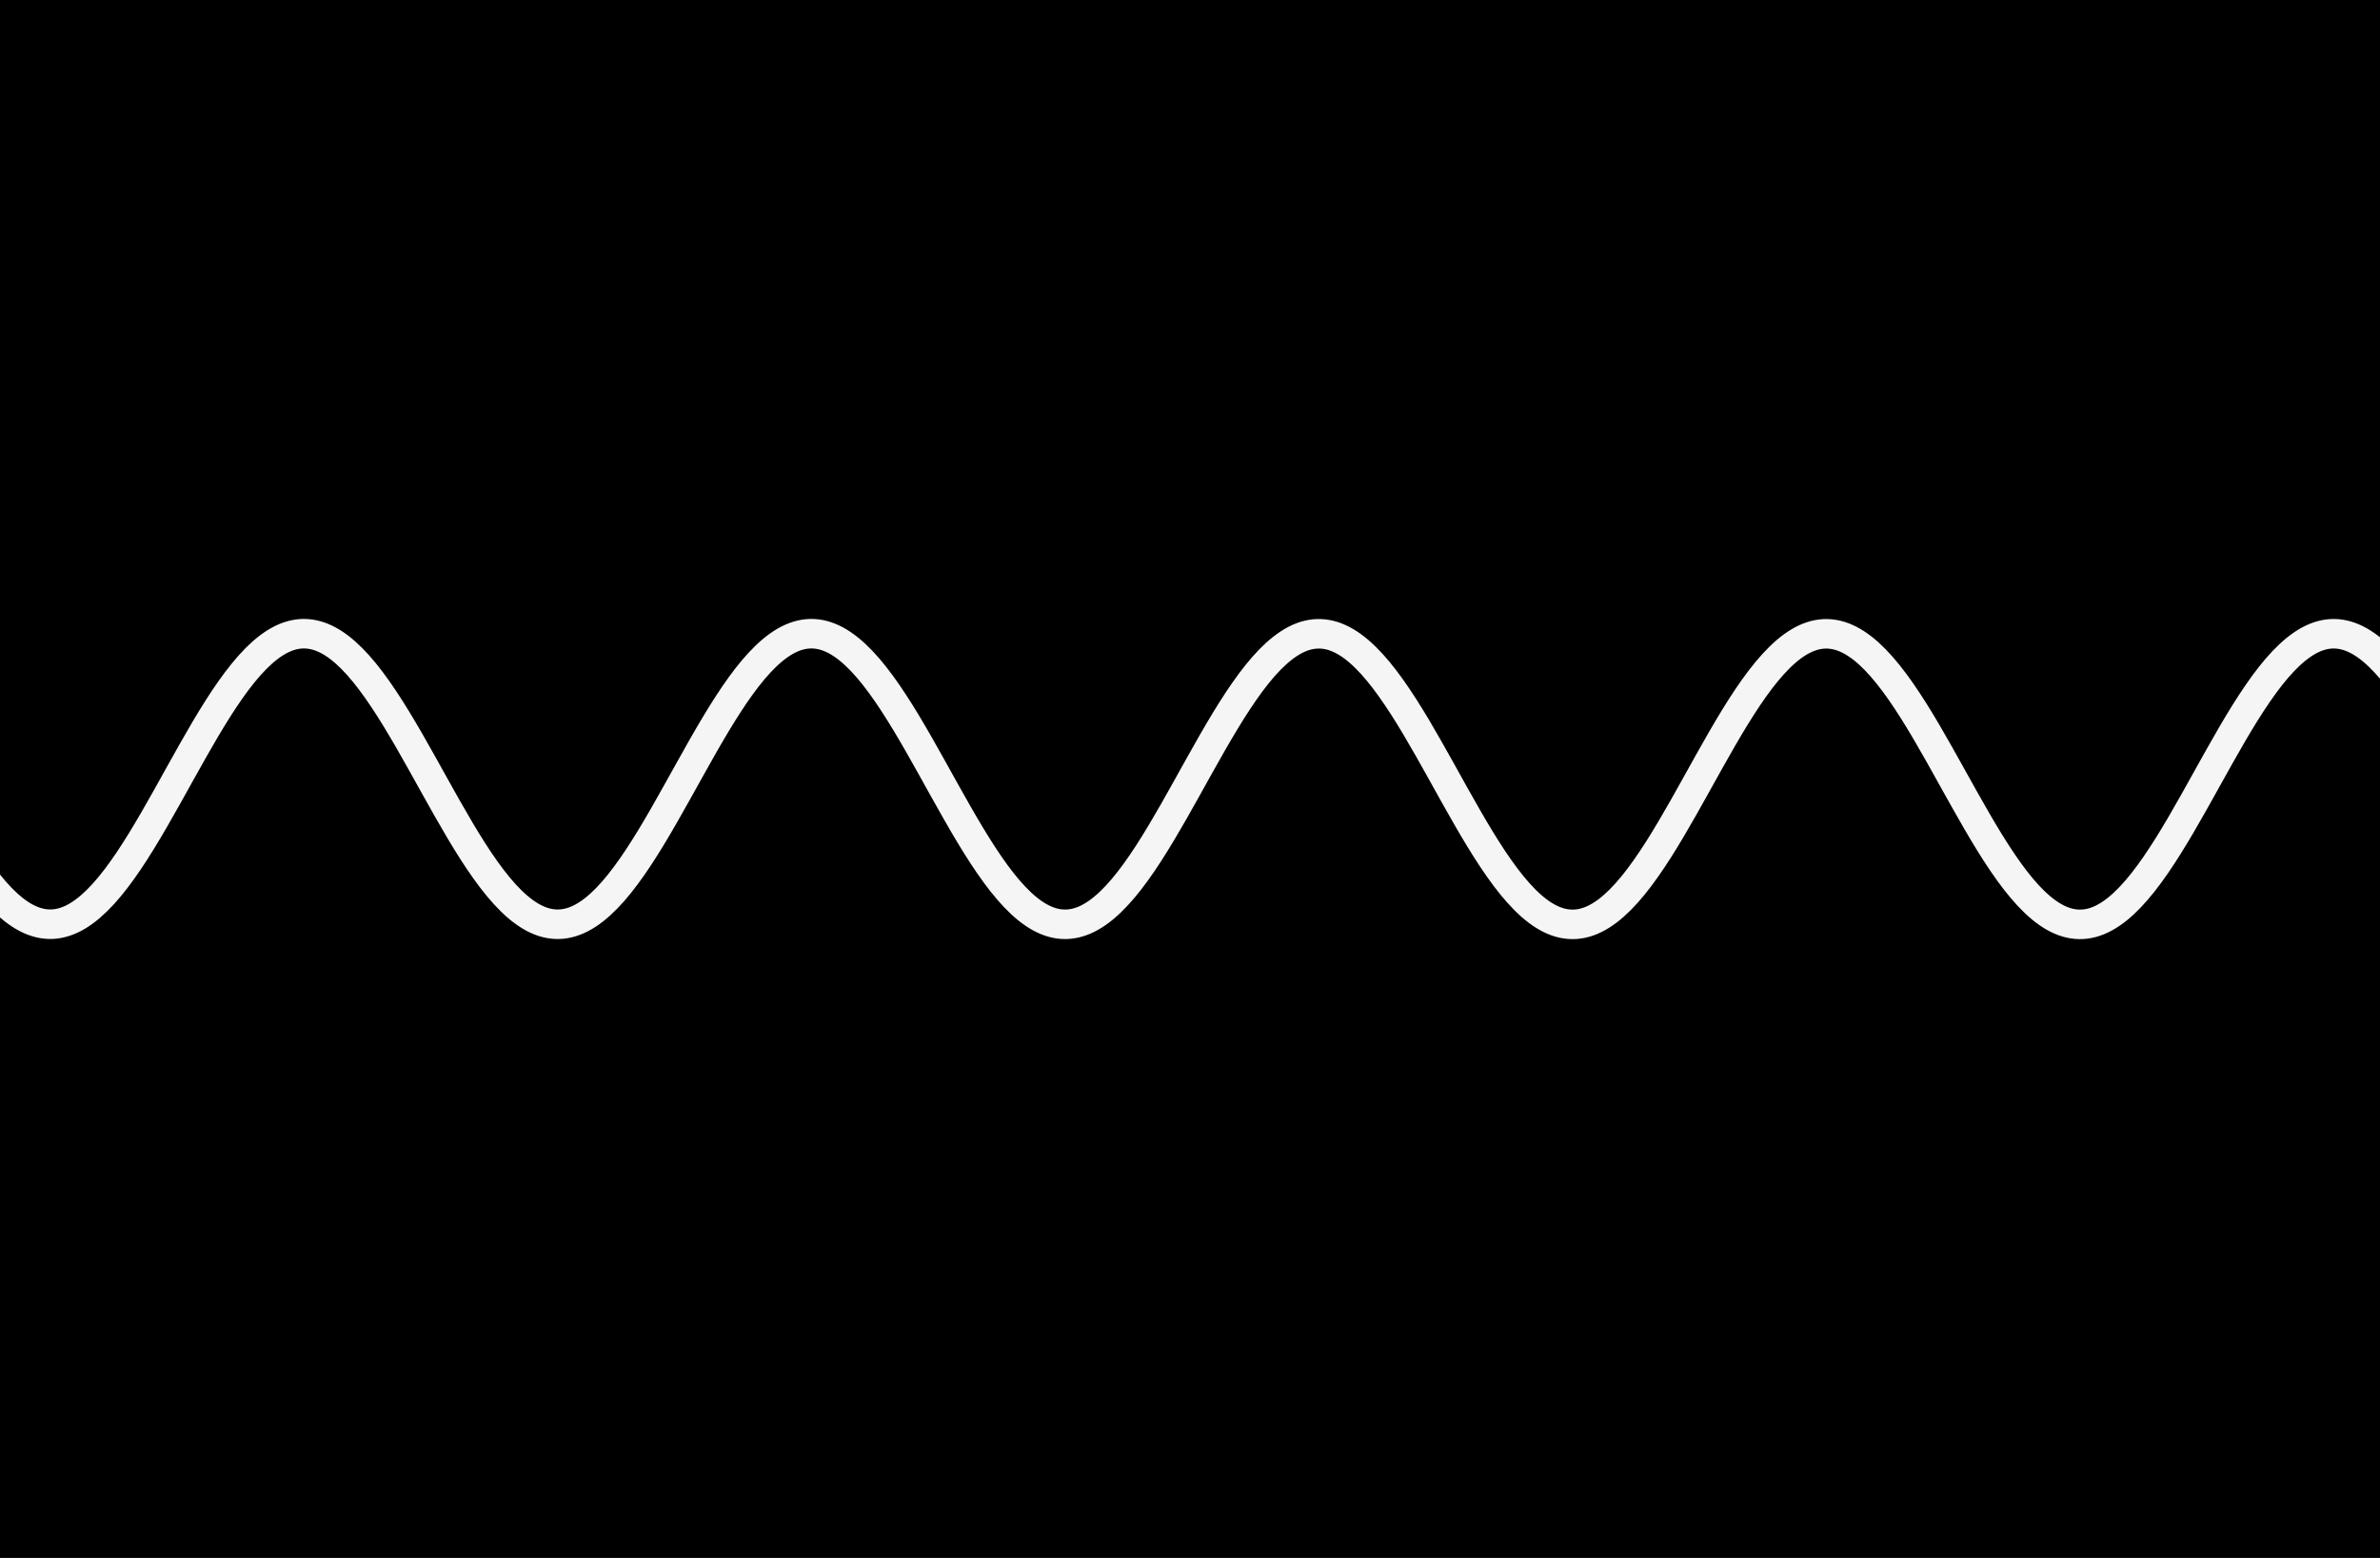 <?xml version="1.0" encoding="UTF-8" standalone="no"?>
<!-- Created with Inkscape (http://www.inkscape.org/) -->

<svg
   xmlns:dc="http://purl.org/dc/elements/1.1/"
   xmlns:cc="http://creativecommons.org/ns#"
   xmlns:rdf="http://www.w3.org/1999/02/22-rdf-syntax-ns#"
   xmlns:svg="http://www.w3.org/2000/svg"
   xmlns="http://www.w3.org/2000/svg"
   xmlns:sodipodi="http://sodipodi.sourceforge.net/DTD/sodipodi-0.dtd"
   xmlns:inkscape="http://www.inkscape.org/namespaces/inkscape"
   width="84mm"
   height="55mm"
   viewBox="0 0 84 55"
   version="1.1"
   id="svg7641"
   inkscape:version="0.92.1 r15371"
   sodipodi:docname="business-card-moo-bg.svg">
  <defs
     id="defs7635" />
  <sodipodi:namedview
     id="base"
     pagecolor="#ffffff"
     bordercolor="#666666"
     borderopacity="1.0"
     inkscape:pageopacity="0.0"
     inkscape:pageshadow="2"
     inkscape:zoom="1.4"
     inkscape:cx="135.1825"
     inkscape:cy="11.036688"
     inkscape:document-units="mm"
     inkscape:current-layer="layer1"
     showgrid="false"
     inkscape:window-width="1152"
     inkscape:window-height="1054"
     inkscape:window-x="0"
     inkscape:window-y="26"
     inkscape:window-maximized="0" />
  <g
     inkscape:groupmode="layer"
     id="layer2"
     inkscape:label="bg"
     transform="translate(0,-4)">
    <rect
       style="fill:#000000;stroke-width:22.18;stroke-miterlimit:4;stroke-dasharray:none"
       id="rect8202"
       width="84"
       height="55"
       x="0"
       y="4" />
  </g>
  <g
     inkscape:label="fg"
     inkscape:groupmode="layer"
     id="layer1"
     transform="translate(0,-242)">
    <path
       inkscape:connector-curvature="0"
       id="path5408-6"
       d="m -11.66,269.5 c 0.3,-0.54 0.6,-1.079 0.9,-1.593 0.3,-0.513 0.6,-0.999 0.9,-1.435 0.3,-0.436 0.6,-0.821 0.9,-1.136 0.3,-0.315 0.6,-0.561 0.9,-0.724 0.3,-0.164 0.6,-0.245 0.9,-0.241 0.3,0.005 0.6,0.095 0.9,0.266 0.3,0.172 0.6,0.425 0.9,0.747 0.3,0.322 0.6,0.713 0.9,1.154 0.3,0.441 0.6,0.931 0.9,1.447 0.3,0.516 0.6,1.057 0.9,1.596 0.3,0.54 0.6,1.078 0.9,1.588 0.3,0.51 0.6,0.993 0.9,1.423 0.3,0.431 0.6,0.809 0.9,1.118 0.3,0.308 0.6,0.546 0.9,0.701 0.3,0.155 0.6,0.228 0.9,0.216 0.3,-0.013 0.6,-0.112 0.9,-0.291 0.3,-0.18 0.6,-0.441 0.9,-0.769 0.3,-0.329 0.6,-0.726 0.9,-1.171 0.3,-0.446 0.6,-0.94 0.9,-1.458 0.3,-0.518 0.6,-1.06 0.9,-1.6 0.3,-0.54 0.6,-1.076 0.9,-1.584 0.3,-0.508 0.6,-0.986 0.9,-1.411 0.3,-0.425 0.6,-0.798 0.9,-1.099 0.3,-0.301 0.6,-0.531 0.9,-0.678 0.3,-0.147 0.6,-0.212 0.9,-0.19 0.3,0.021 0.6,0.129 0.9,0.316 0.3,0.188 0.6,0.456 0.9,0.792 0.3,0.336 0.6,0.738 0.9,1.189 0.3,0.45 0.6,0.948 0.9,1.468 0.3,0.52 0.6,1.064 0.9,1.603 0.3,0.539 0.6,1.074 0.9,1.579 0.3,0.505 0.6,0.979 0.9,1.399 0.3,0.42 0.6,0.786 0.9,1.08 0.3,0.294 0.6,0.516 0.9,0.655 0.3,0.139 0.6,0.195 0.9,0.165 0.3,-0.03 0.6,-0.145 0.9,-0.341 0.3,-0.196 0.6,-0.471 0.9,-0.814 0.3,-0.342 0.6,-0.751 0.9,-1.206 0.3,-0.455 0.6,-0.956 0.9,-1.479 0.3,-0.523 0.6,-1.067 0.9,-1.605 0.3,-0.539 0.6,-1.072 0.9,-1.573 0.3,-0.502 0.6,-0.971 0.9,-1.386 0.3,-0.415 0.6,-0.774 0.9,-1.061 0.3,-0.287 0.6,-0.501 0.9,-0.632 0.3,-0.131 0.6,-0.178 0.9,-0.14 0.3,0.038 0.6,0.162 0.9,0.366 0.3,0.204 0.6,0.487 0.9,0.836 0.3,0.349 0.6,0.763 0.9,1.223 0.3,0.459 0.6,0.964 0.9,1.489 0.3,0.525 0.6,1.07 0.9,1.608 0.3,0.538 0.6,1.069 0.9,1.568 0.3,0.498 0.6,0.963 0.9,1.373 0.3,0.409 0.6,0.762 0.9,1.042 0.3,0.28 0.6,0.486 0.9,0.608 0.3,0.123 0.6,0.161 0.9,0.114 0.3,-0.047 0.6,-0.179 0.9,-0.391 0.3,-0.211 0.6,-0.502 0.9,-0.857 0.3,-0.355 0.6,-0.775 0.9,-1.239 0.3,-0.464 0.6,-0.972 0.9,-1.498 0.3,-0.527 0.6,-1.072 0.9,-1.609 0.3,-0.537 0.6,-1.066 0.9,-1.561 0.3,-0.495 0.6,-0.955 0.9,-1.359 0.3,-0.404 0.6,-0.75 0.9,-1.022 0.3,-0.272 0.6,-0.47 0.9,-0.585 0.3,-0.114 0.6,-0.144 0.9,-0.089 0.3,0.055 0.6,0.196 0.9,0.415 0.3,0.219 0.6,0.517 0.9,0.879 0.3,0.362 0.6,0.787 0.9,1.255 0.3,0.468 0.6,0.979 0.9,1.508 0.3,0.528 0.6,1.074 0.9,1.611 0.3,0.536 0.6,1.063 0.9,1.555 0.3,0.492 0.6,0.947 0.9,1.345 0.3,0.398 0.6,0.738 0.9,1.003 0.3,0.265 0.6,0.455 0.9,0.561 0.3,0.106 0.6,0.127 0.9,0.064 0.3,-0.064 0.6,-0.213 0.9,-0.44 0.3,-0.227 0.6,-0.532 0.9,-0.9 0.3,-0.368 0.6,-0.799 0.9,-1.271 0.3,-0.472 0.6,-0.986 0.9,-1.516 0.3,-0.53 0.6,-1.076 0.9,-1.612 0.3,-0.535 0.6,-1.06 0.9,-1.548 0.3,-0.488 0.6,-0.939 0.9,-1.331 0.3,-0.392 0.6,-0.725 0.9,-0.983 0.3,-0.258 0.6,-0.439 0.9,-0.537 0.3,-0.098 0.6,-0.11 0.9,-0.038 0.3,0.072 0.6,0.23 0.9,0.464 0.3,0.235 0.6,0.547 0.9,0.921 0.3,0.374 0.6,0.81 0.9,1.286 0.3,0.476 0.6,0.993 0.9,1.525 0.3,0.532 0.6,1.078 0.9,1.612 0.3,0.534 0.6,1.056 0.9,1.541 0.3,0.484 0.6,0.93 0.9,1.317 0.3,0.386 0.6,0.712 0.9,0.962 0.3,0.25 0.6,0.424 0.9,0.513 0.3,0.089 0.6,0.093 0.9,0.013 0.3,-0.081 0.6,-0.246 0.9,-0.489 0.3,-0.242 0.6,-0.562 0.9,-0.942 0.3,-0.38 0.6,-0.821 0.9,-1.302 0.3,-0.48 0.6,-1 0.9,-1.533 0.3,-0.533 0.6,-1.08 0.9,-1.613 0.3,-0.533 0.6,-1.053 0.9,-1.533 0.3,-0.48 0.6,-0.921 0.9,-1.302 0.3,-0.38 0.6,-0.699 0.9,-0.942 0.3,-0.242 0.6,-0.408 0.9,-0.489 0.3,-0.081 0.6,-0.076 0.9,0.013 0.3,0.089 0.6,0.263 0.9,0.513 0.3,0.25 0.6,0.576 0.9,0.962 0.3,0.386 0.6,0.832 0.9,1.316 0.3,0.484 0.6,1.006 0.9,1.541 0.3,0.534 0.6,1.081 0.9,1.612 0.3,0.532 0.6,1.048 0.9,1.525 0.3,0.476 0.6,0.912 0.9,1.286 0.3,0.374 0.6,0.686 0.9,0.921 0.3,0.235 0.6,0.392 0.9,0.464 0.3,0.072 0.6,0.059 0.9,-0.038 0.3,-0.097 0.6,-0.28 0.9,-0.537 0.3,-0.257 0.6,-0.591 0.9,-0.983 0.3,-0.392 0.6,-0.843 0.9,-1.331 0.3,-0.488 0.6,-1.012 0.9,-1.548 0.3,-0.535 0.6,-1.082 0.9,-1.612 0.3,-0.53 0.6,-1.044 0.9,-1.516 0.3,-0.472 0.6,-0.903 0.9,-1.271 0.3,-0.368 0.6,-0.673 0.9,-0.9 0.3,-0.227 0.6,-0.376 0.9,-0.44 0.3,-0.064 0.6,-0.042 0.9,0.064 0.3,0.106 0.6,0.296 0.9,0.561 0.3,0.265 0.6,0.605 0.9,1.003 0.3,0.398 0.6,0.854 0.9,1.345 0.3,0.491 0.6,1.018 0.9,1.555 0.3,0.537 0.6,1.082 0.9,1.611 0.3,0.528 0.6,1.039 0.9,1.508 0.3,0.468 0.6,0.893 0.9,1.255 0.3,0.362 0.6,0.659 0.9,0.879 0.3,0.219 0.6,0.36 0.9,0.415 0.3,0.055 0.6,0.025 0.9,-0.089 0.3,-0.114 0.6,-0.312 0.9,-0.585 0.3,-0.272 0.6,-0.619 0.9,-1.022 0.3,-0.404 0.6,-0.864 0.9,-1.359 0.3,-0.495 0.6,-1.024 0.9,-1.561 0.3,-0.537 0.6,-1.083 0.9,-1.609 0.3,-0.527 0.6,-1.034 0.9,-1.498 0.3,-0.464 0.6,-0.884 0.9,-1.239 0.3,-0.355 0.6,-0.646 0.9,-0.857 0.3,-0.212 0.6,-0.344 0.9,-0.391 0.3,-0.047 0.6,-0.008 0.9,0.114 0.3,0.122 0.6,0.329 0.9,0.608 0.3,0.28 0.6,0.633 0.9,1.042 0.3,0.409 0.6,0.874 0.9,1.373 0.3,0.498 0.6,1.03 0.9,1.568 0.3,0.538 0.6,1.083 0.9,1.608 0.3,0.525 0.6,1.029 0.9,1.489 0.3,0.46 0.6,0.874 0.9,1.223 0.3,0.349 0.6,0.632 0.9,0.836 0.3,0.204 0.6,0.328 0.9,0.366 0.3,0.038 0.6,-0.009 0.9,-0.14 0.3,-0.131 0.6,-0.345 0.9,-0.632 0.3,-0.287 0.6,-0.647 0.9,-1.061 0.3,-0.415 0.6,-0.884 0.9,-1.386 0.3,-0.501 0.6,-1.035 0.9,-1.573 0.3,-0.539 0.6,-1.083 0.9,-1.605 0.3,-0.523 0.6,-1.024 0.9,-1.479 0.3,-0.455 0.6,-0.863 0.9,-1.206 0.3,-0.342 0.6,-0.618 0.9,-0.814 0.3,-0.196 0.6,-0.311 0.9,-0.341 0.3,-0.03 0.6,0.026 0.9,0.165 0.3,0.139 0.6,0.361 0.9,0.655 0.3,0.294 0.6,0.66 0.9,1.08 0.3,0.42 0.6,0.894 0.9,1.399 0.3,0.505 0.6,1.04 0.9,1.579 0.3,0.539 0.6,1.082 0.9,1.603 0.3,0.52 0.6,1.018 0.9,1.468 0.3,0.45 0.6,0.853 0.9,1.189 0.3,0.336 0.6,0.604 0.9,0.792 0.177,0.111 0.354,0.193 0.53,0.247"
       style="opacity:1;fill:none;fill-opacity:1;stroke:#ffffff;stroke-width:1.042;stroke-miterlimit:4;stroke-dasharray:none;stroke-dashoffset:0;stroke-opacity:0.96" />
  </g>
</svg>
